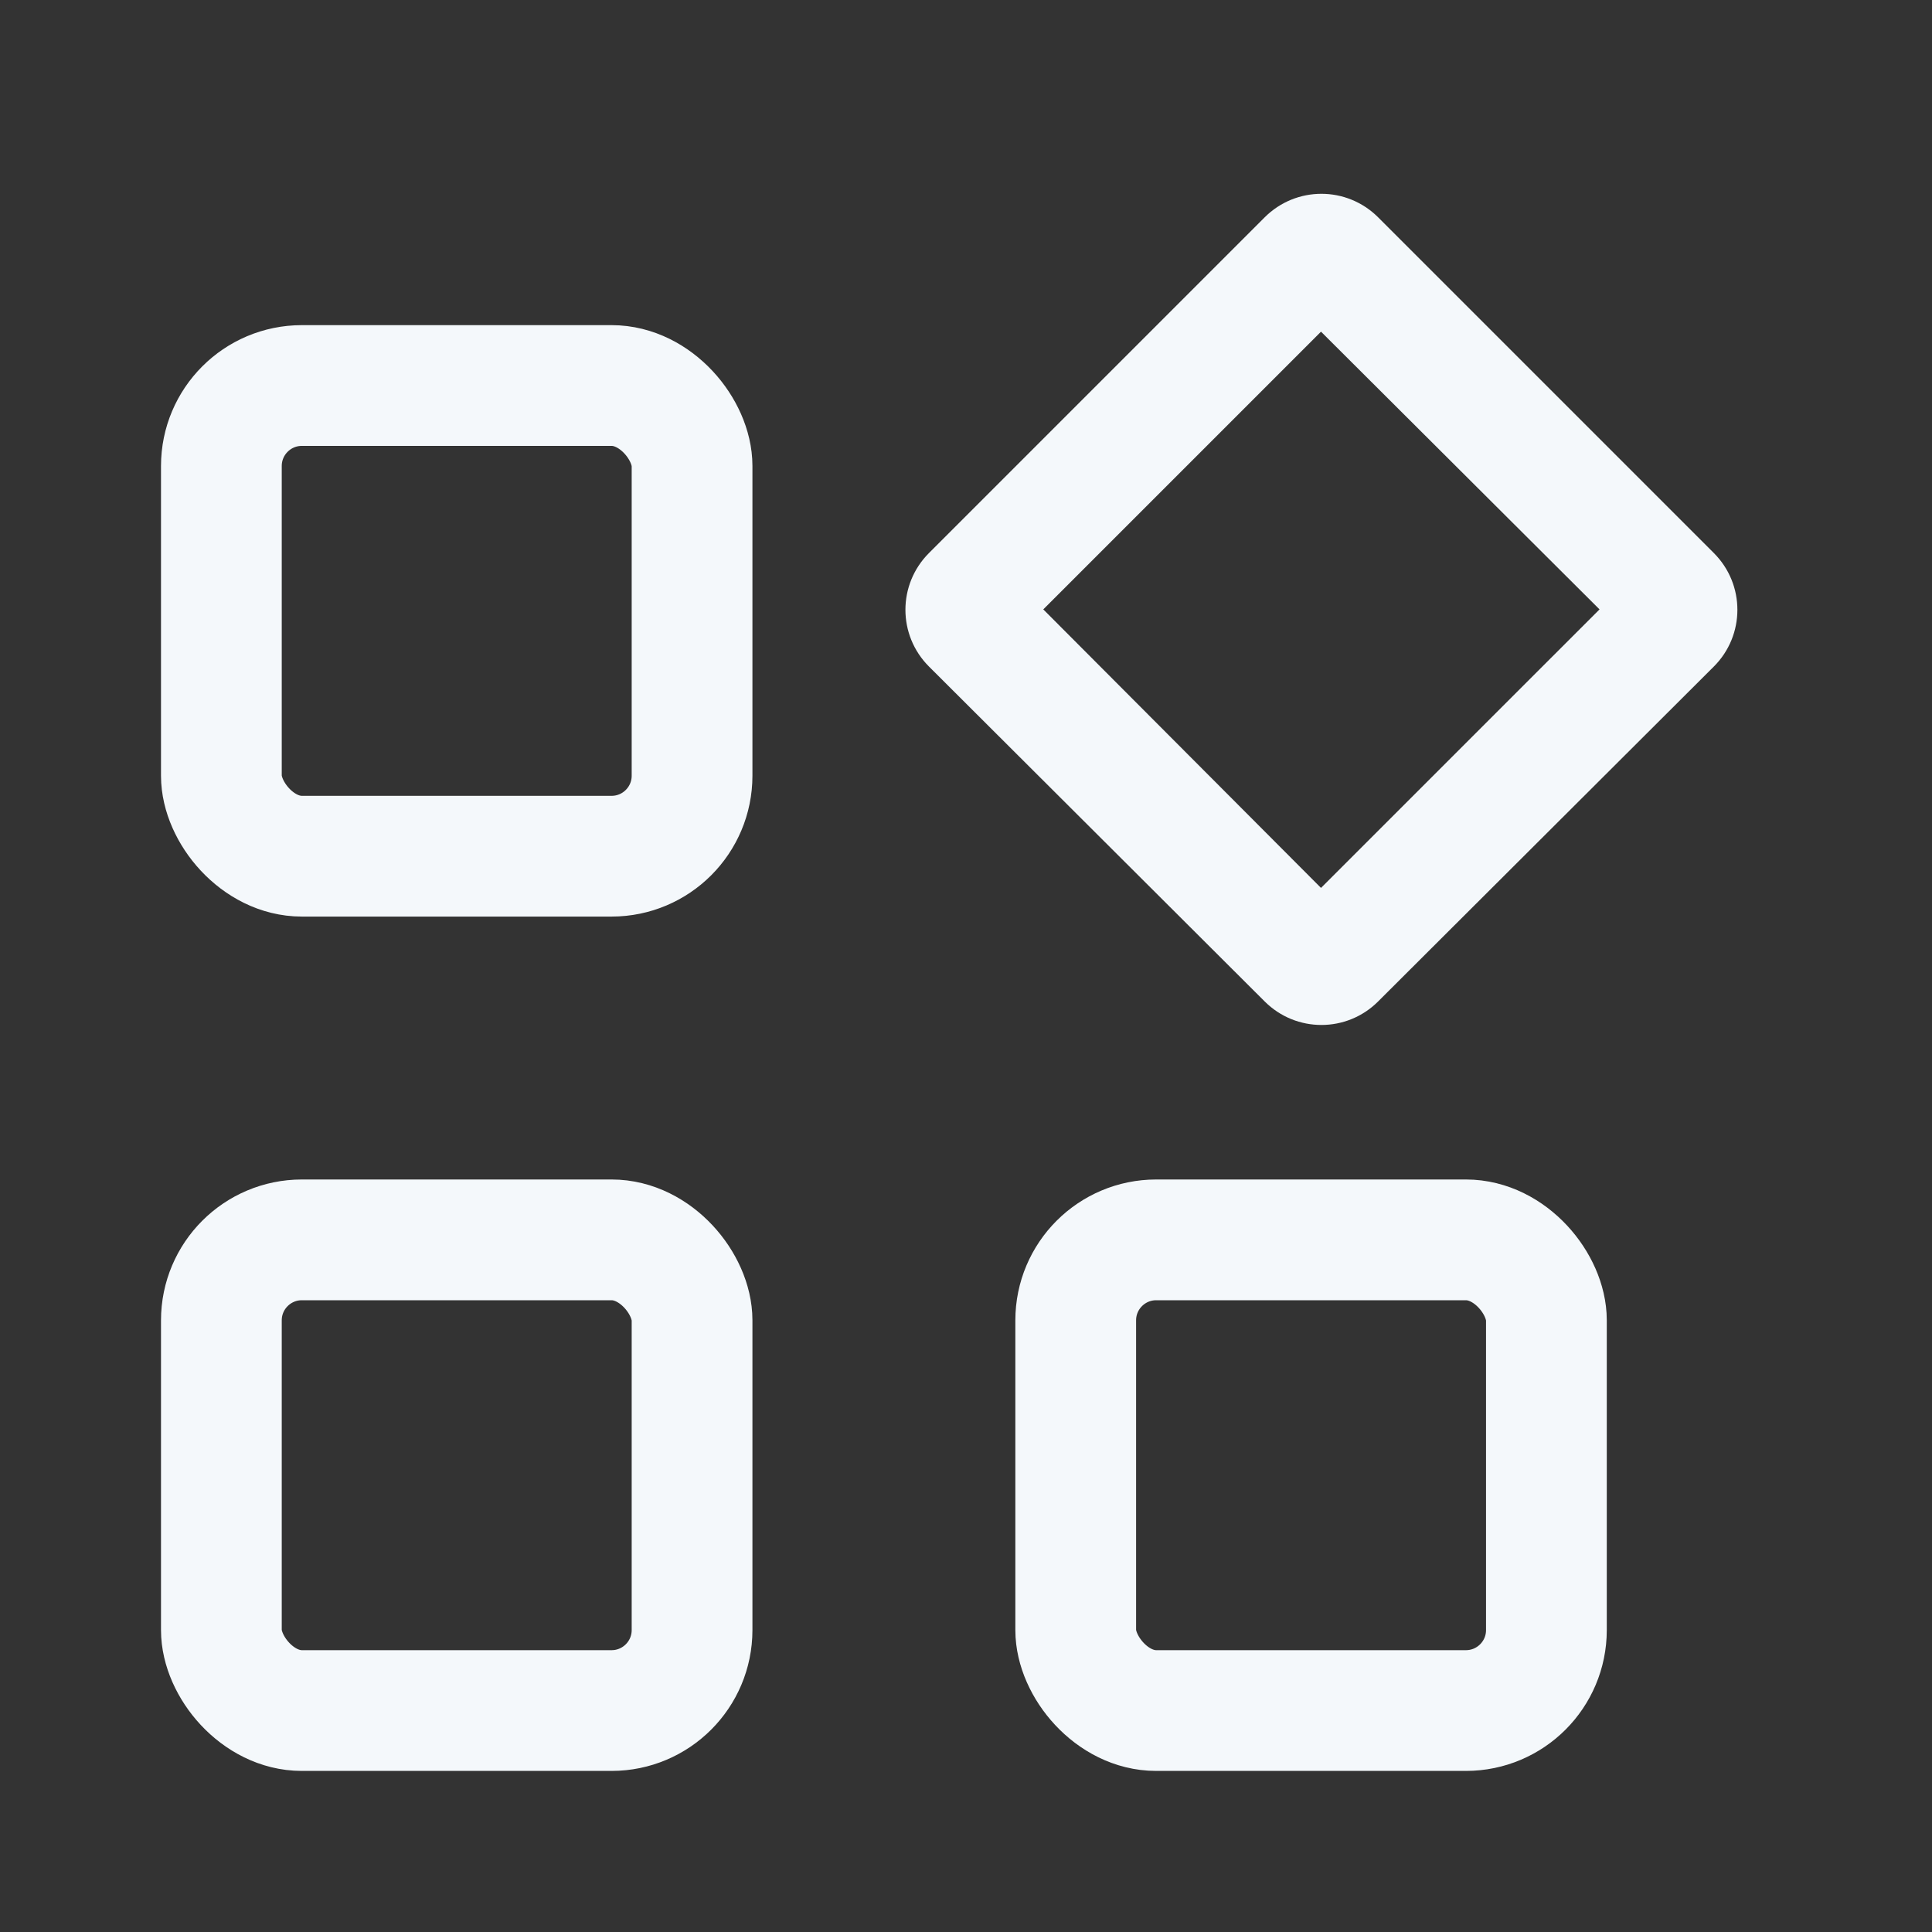 <svg width="24" height="24" viewBox="0 0 24 24" fill="none" xmlns="http://www.w3.org/2000/svg" xmlns:xlink="http://www.w3.org/1999/xlink">
	<rect x="0" y="0" width="24" height="24" fill="#333333" stroke="none"/>
	<desc>
			Created with Pixso.
	</desc>
	<defs/>
	<rect id="Frame 7779" rx="0" width="19" height="19" transform="translate(2.5 2.5)" fill="#FFFFFF" fill-opacity="0"/>
	<rect id="Rectangle 292" x="2.75" y="15.402" rx="1" width="5.847" height="5.847" stroke="#F4F8FB" stroke-opacity="1" stroke-width="1.5"/>
	<rect id="Rectangle 294" x="2.75" y="4.789" rx="1" width="5.847" height="5.847" stroke="#F4F8FB" stroke-opacity="1" stroke-width="1.5"/>
	<rect id="Rectangle 293" x="13.363" y="15.402" rx="1" width="5.847" height="5.847" stroke="#F4F8FB" stroke-opacity="1" stroke-width="1.5"/>
	<path id="Rectangle 295" d="M11.54 6.87L15.71 2.7C16.1 2.31 16.73 2.31 17.12 2.7L21.29 6.87C21.68 7.26 21.68 7.89 21.29 8.28L17.12 12.44C16.73 12.83 16.1 12.83 15.71 12.44L11.54 8.28C11.15 7.89 11.15 7.26 11.54 6.87ZM16.41 4.12L12.96 7.57L16.41 11.03L19.87 7.57L16.41 4.12Z" fill="#F4F8FB" fill-opacity="1" fill-rule="evenodd"/>
</svg>
